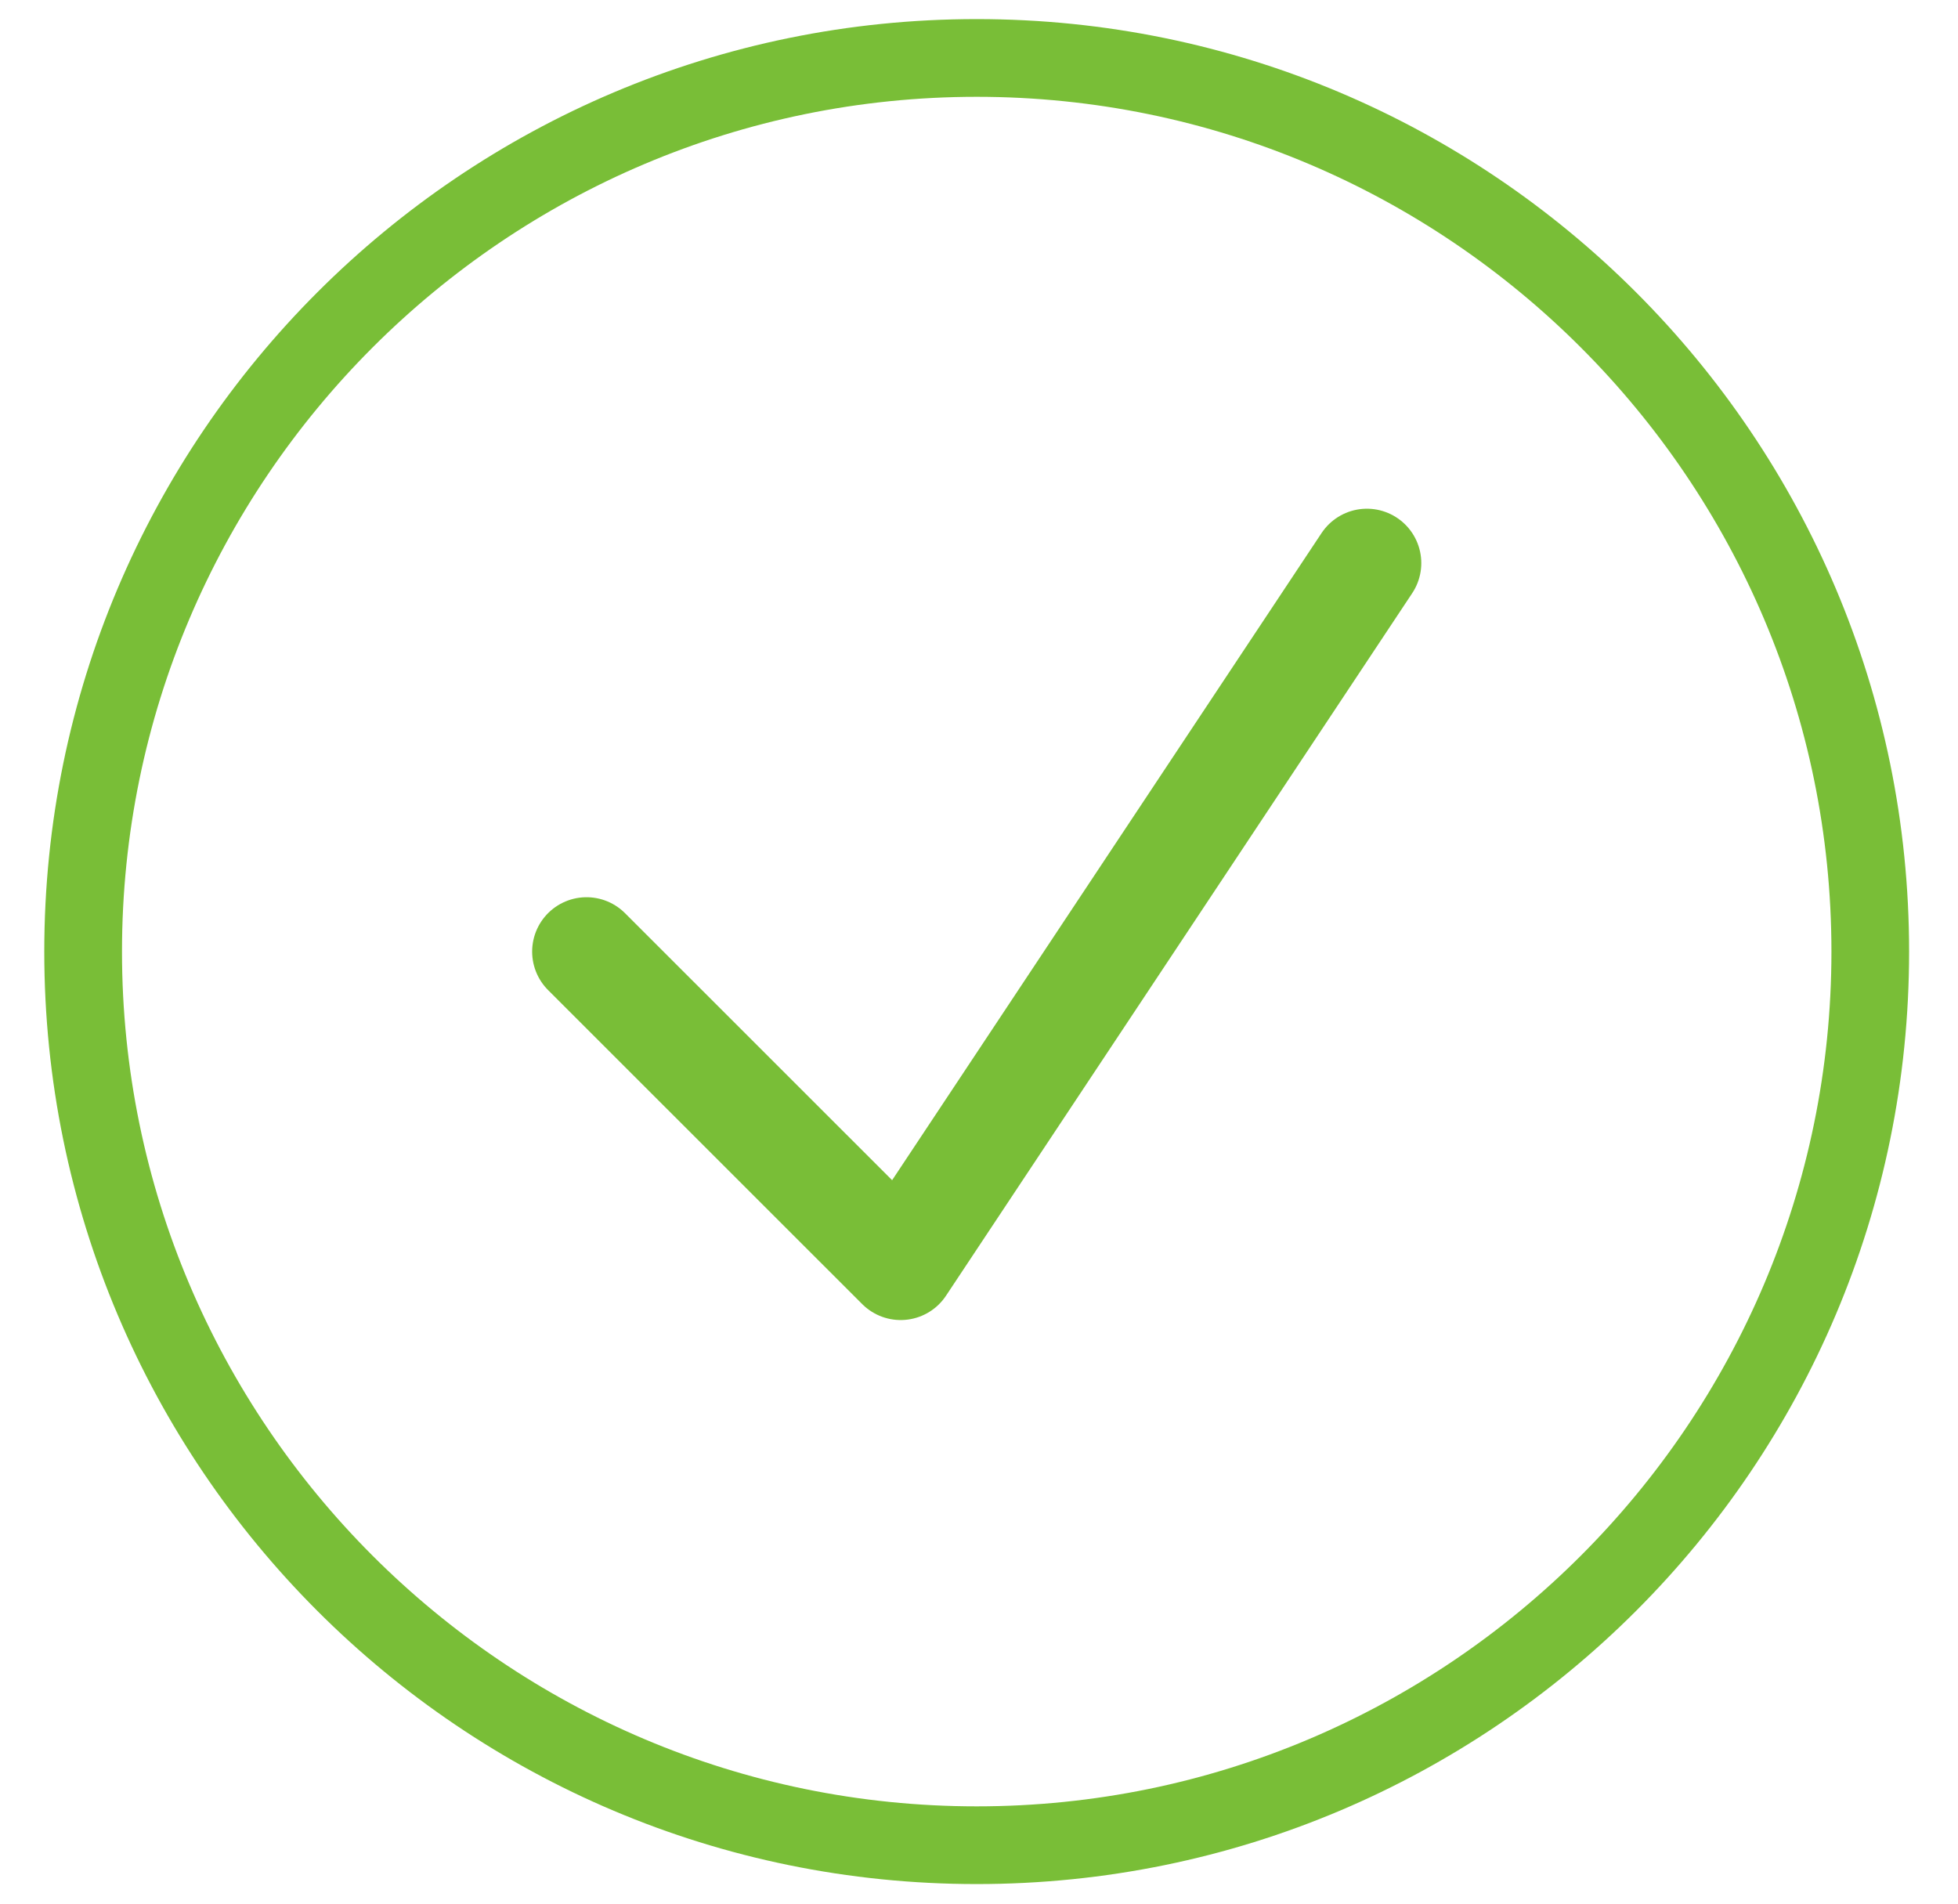 <?xml version="1.0" encoding="UTF-8" standalone="no"?>
<svg width="36px" height="35px" viewBox="0 0 36 35" version="1.1" xmlns="http://www.w3.org/2000/svg" xmlns:xlink="http://www.w3.org/1999/xlink" xmlns:sketch="http://www.bohemiancoding.com/sketch/ns">
    <!-- Generator: bin/sketchtool 1.4 (305) - http://www.bohemiancoding.com/sketch -->
    <title>Check-Mark Copy 3</title>
    <desc>Created with bin/sketchtool.</desc>
    <defs></defs>
    <g id="About" stroke="none" stroke-width="1" fill="none" fill-rule="evenodd" sketch:type="MSPage">
        <g id="02_ICON16_About_Overview-Desktop" sketch:type="MSArtboardGroup" transform="translate(-330, -528)">
            <g id="INTRO" sketch:type="MSLayerGroup" transform="translate(134, 370)">
                <g id="Build-scalable-solut-+-Imported-Layers-Copy-3" transform="translate(196, 158)" sketch:type="MSShapeGroup">
                    <g id="Check-Mark-Copy-3" transform="translate(0.5, 0)">
                        <path d="M17.458,1.78 C26.124,1.78 33.173,8.83 33.173,17.496 C33.173,26.161 26.124,33.211 17.458,33.211 C8.792,33.211 1.743,26.161 1.743,17.496 C1.743,8.83 8.792,1.78 17.458,1.78 M17.458,0.351 C7.991,0.351 0.314,8.029 0.314,17.496 C0.314,26.964 7.991,34.64 17.458,34.64 C26.926,34.64 34.601,26.964 34.601,17.496 C34.601,8.029 26.926,0.351 17.458,0.351" id="Fill-1" fill="#79BE37"></path>
                        <path d="M10.284,17.496 L16.06,23.27 L24.632,10.353" id="Stroke-2" stroke="#79BE37" stroke-width="2" stroke-linecap="round" stroke-linejoin="round"></path>
                    </g>
                </g>
            </g>
        </g>
    </g>
</svg>